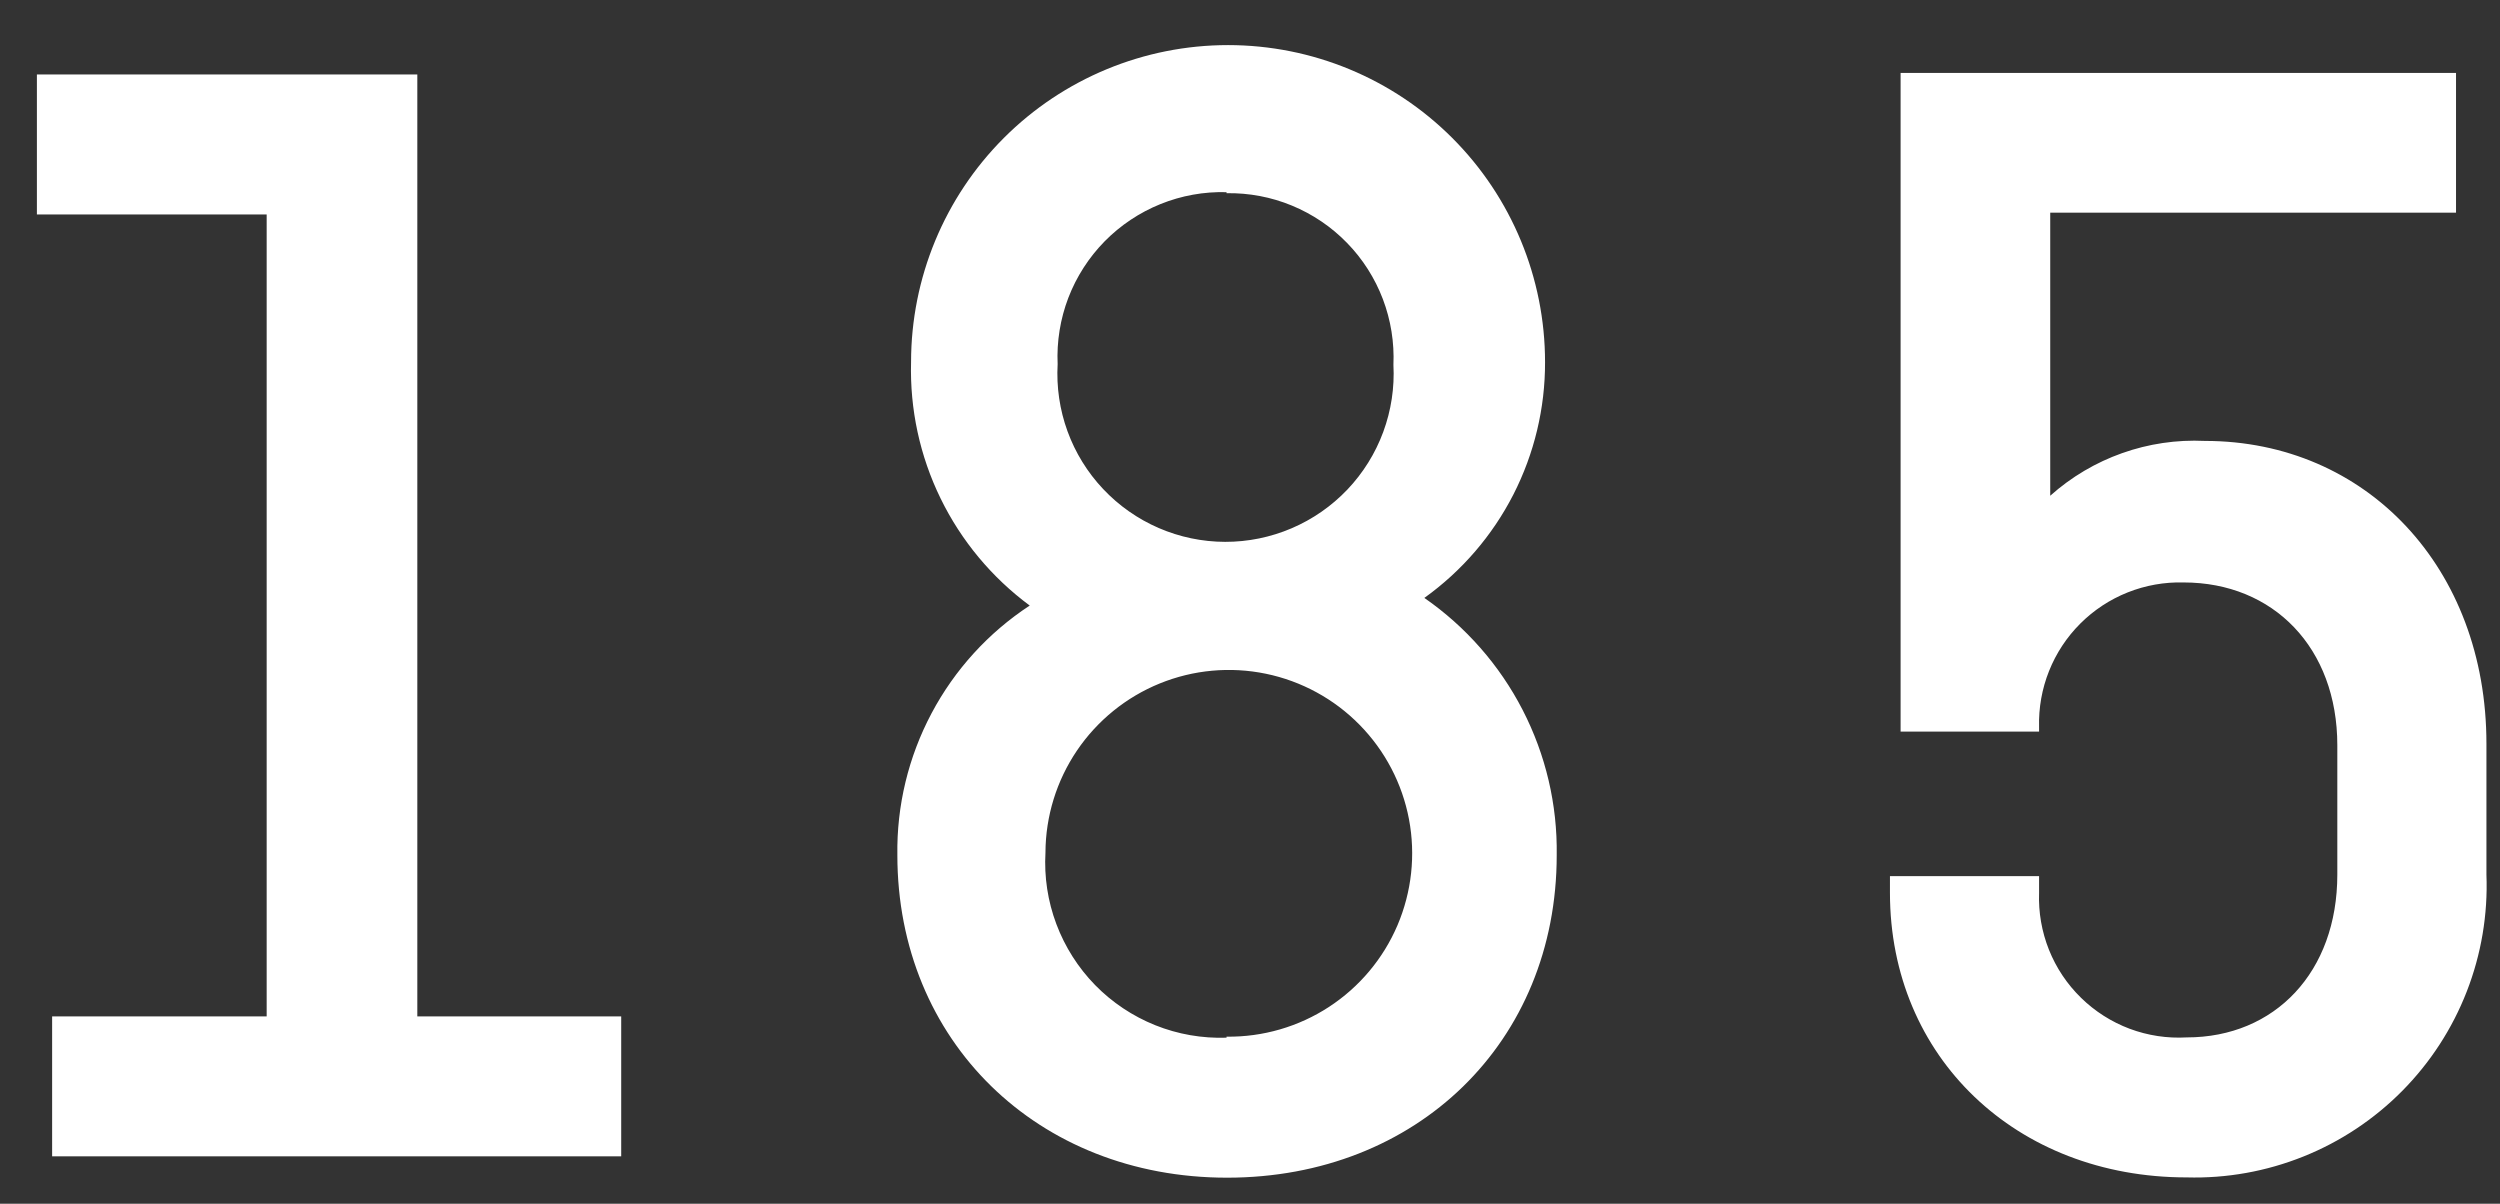 <svg width="54" height="26" viewBox="0 0 54 26" fill="none" xmlns="http://www.w3.org/2000/svg">
<rect x="0" y="0" width="54" height="26" fill="#333333" stroke="none"/>
<path d="M13.418 21.954V24.977H1.126V21.954H5.76V4.633H0.797V1.609H9.014V21.954H13.418ZM30.766 12.915C31.661 13.536 32.391 14.367 32.889 15.335C33.388 16.304 33.641 17.38 33.625 18.47C33.625 22.512 30.602 25.438 26.504 25.438C22.407 25.438 19.383 22.48 19.383 18.47C19.367 17.403 19.621 16.35 20.121 15.408C20.621 14.465 21.35 13.665 22.242 13.08C21.423 12.474 20.762 11.68 20.316 10.765C19.869 9.849 19.651 8.839 19.679 7.821C19.679 6.005 20.4 4.263 21.684 2.979C22.968 1.695 24.71 0.974 26.526 0.974C28.342 0.974 30.084 1.695 31.368 2.979C32.652 4.263 33.373 6.005 33.373 7.821C33.376 8.816 33.141 9.798 32.688 10.684C32.234 11.57 31.575 12.335 30.766 12.915ZM26.493 4.151C26.005 4.137 25.519 4.225 25.066 4.408C24.613 4.591 24.203 4.865 23.86 5.213C23.518 5.562 23.251 5.977 23.076 6.433C22.902 6.889 22.823 7.377 22.845 7.865C22.817 8.358 22.889 8.851 23.058 9.315C23.227 9.779 23.489 10.204 23.828 10.563C24.166 10.922 24.575 11.209 25.028 11.405C25.481 11.601 25.969 11.703 26.463 11.704C26.956 11.705 27.445 11.605 27.899 11.411C28.353 11.217 28.763 10.932 29.103 10.575C29.443 10.217 29.707 9.794 29.878 9.33C30.049 8.867 30.124 8.374 30.098 7.881C30.119 7.397 30.042 6.914 29.87 6.461C29.698 6.008 29.435 5.595 29.097 5.248C28.759 4.9 28.354 4.626 27.906 4.441C27.459 4.256 26.978 4.165 26.493 4.173V4.151ZM26.493 22.392C27.278 22.402 28.048 22.178 28.705 21.75C29.363 21.321 29.878 20.707 30.186 19.985C30.493 19.263 30.58 18.466 30.434 17.695C30.288 16.924 29.916 16.214 29.366 15.655C28.816 15.095 28.112 14.712 27.344 14.553C26.575 14.394 25.777 14.467 25.05 14.763C24.323 15.059 23.701 15.564 23.261 16.214C22.822 16.864 22.585 17.63 22.582 18.415C22.552 18.941 22.632 19.466 22.817 19.959C23.002 20.452 23.287 20.901 23.655 21.278C24.023 21.654 24.466 21.949 24.954 22.145C25.443 22.341 25.967 22.432 26.493 22.414V22.392ZM47.627 9.524C51.111 9.524 53.707 12.263 53.707 16.065V18.892C53.74 19.754 53.595 20.613 53.282 21.417C52.969 22.221 52.494 22.952 51.887 23.565C51.28 24.178 50.554 24.66 49.753 24.981C48.953 25.302 48.095 25.456 47.232 25.432C43.551 25.432 40.823 22.836 40.823 19.286V18.924H44.044V19.286C44.029 19.706 44.102 20.124 44.257 20.514C44.413 20.904 44.648 21.257 44.949 21.551C45.249 21.845 45.607 22.073 46 22.221C46.393 22.368 46.813 22.432 47.232 22.408C49.139 22.408 50.486 20.995 50.486 18.892V16.098C50.486 13.994 49.106 12.581 47.166 12.581C46.753 12.57 46.342 12.643 45.958 12.796C45.574 12.949 45.226 13.178 44.934 13.47C44.641 13.763 44.412 14.111 44.259 14.495C44.106 14.879 44.033 15.29 44.044 15.704V15.802H41.053V1.576H53.05V4.594H44.285V10.708C45.2 9.89 46.401 9.465 47.627 9.524Z" fill="white"/>
</svg>
